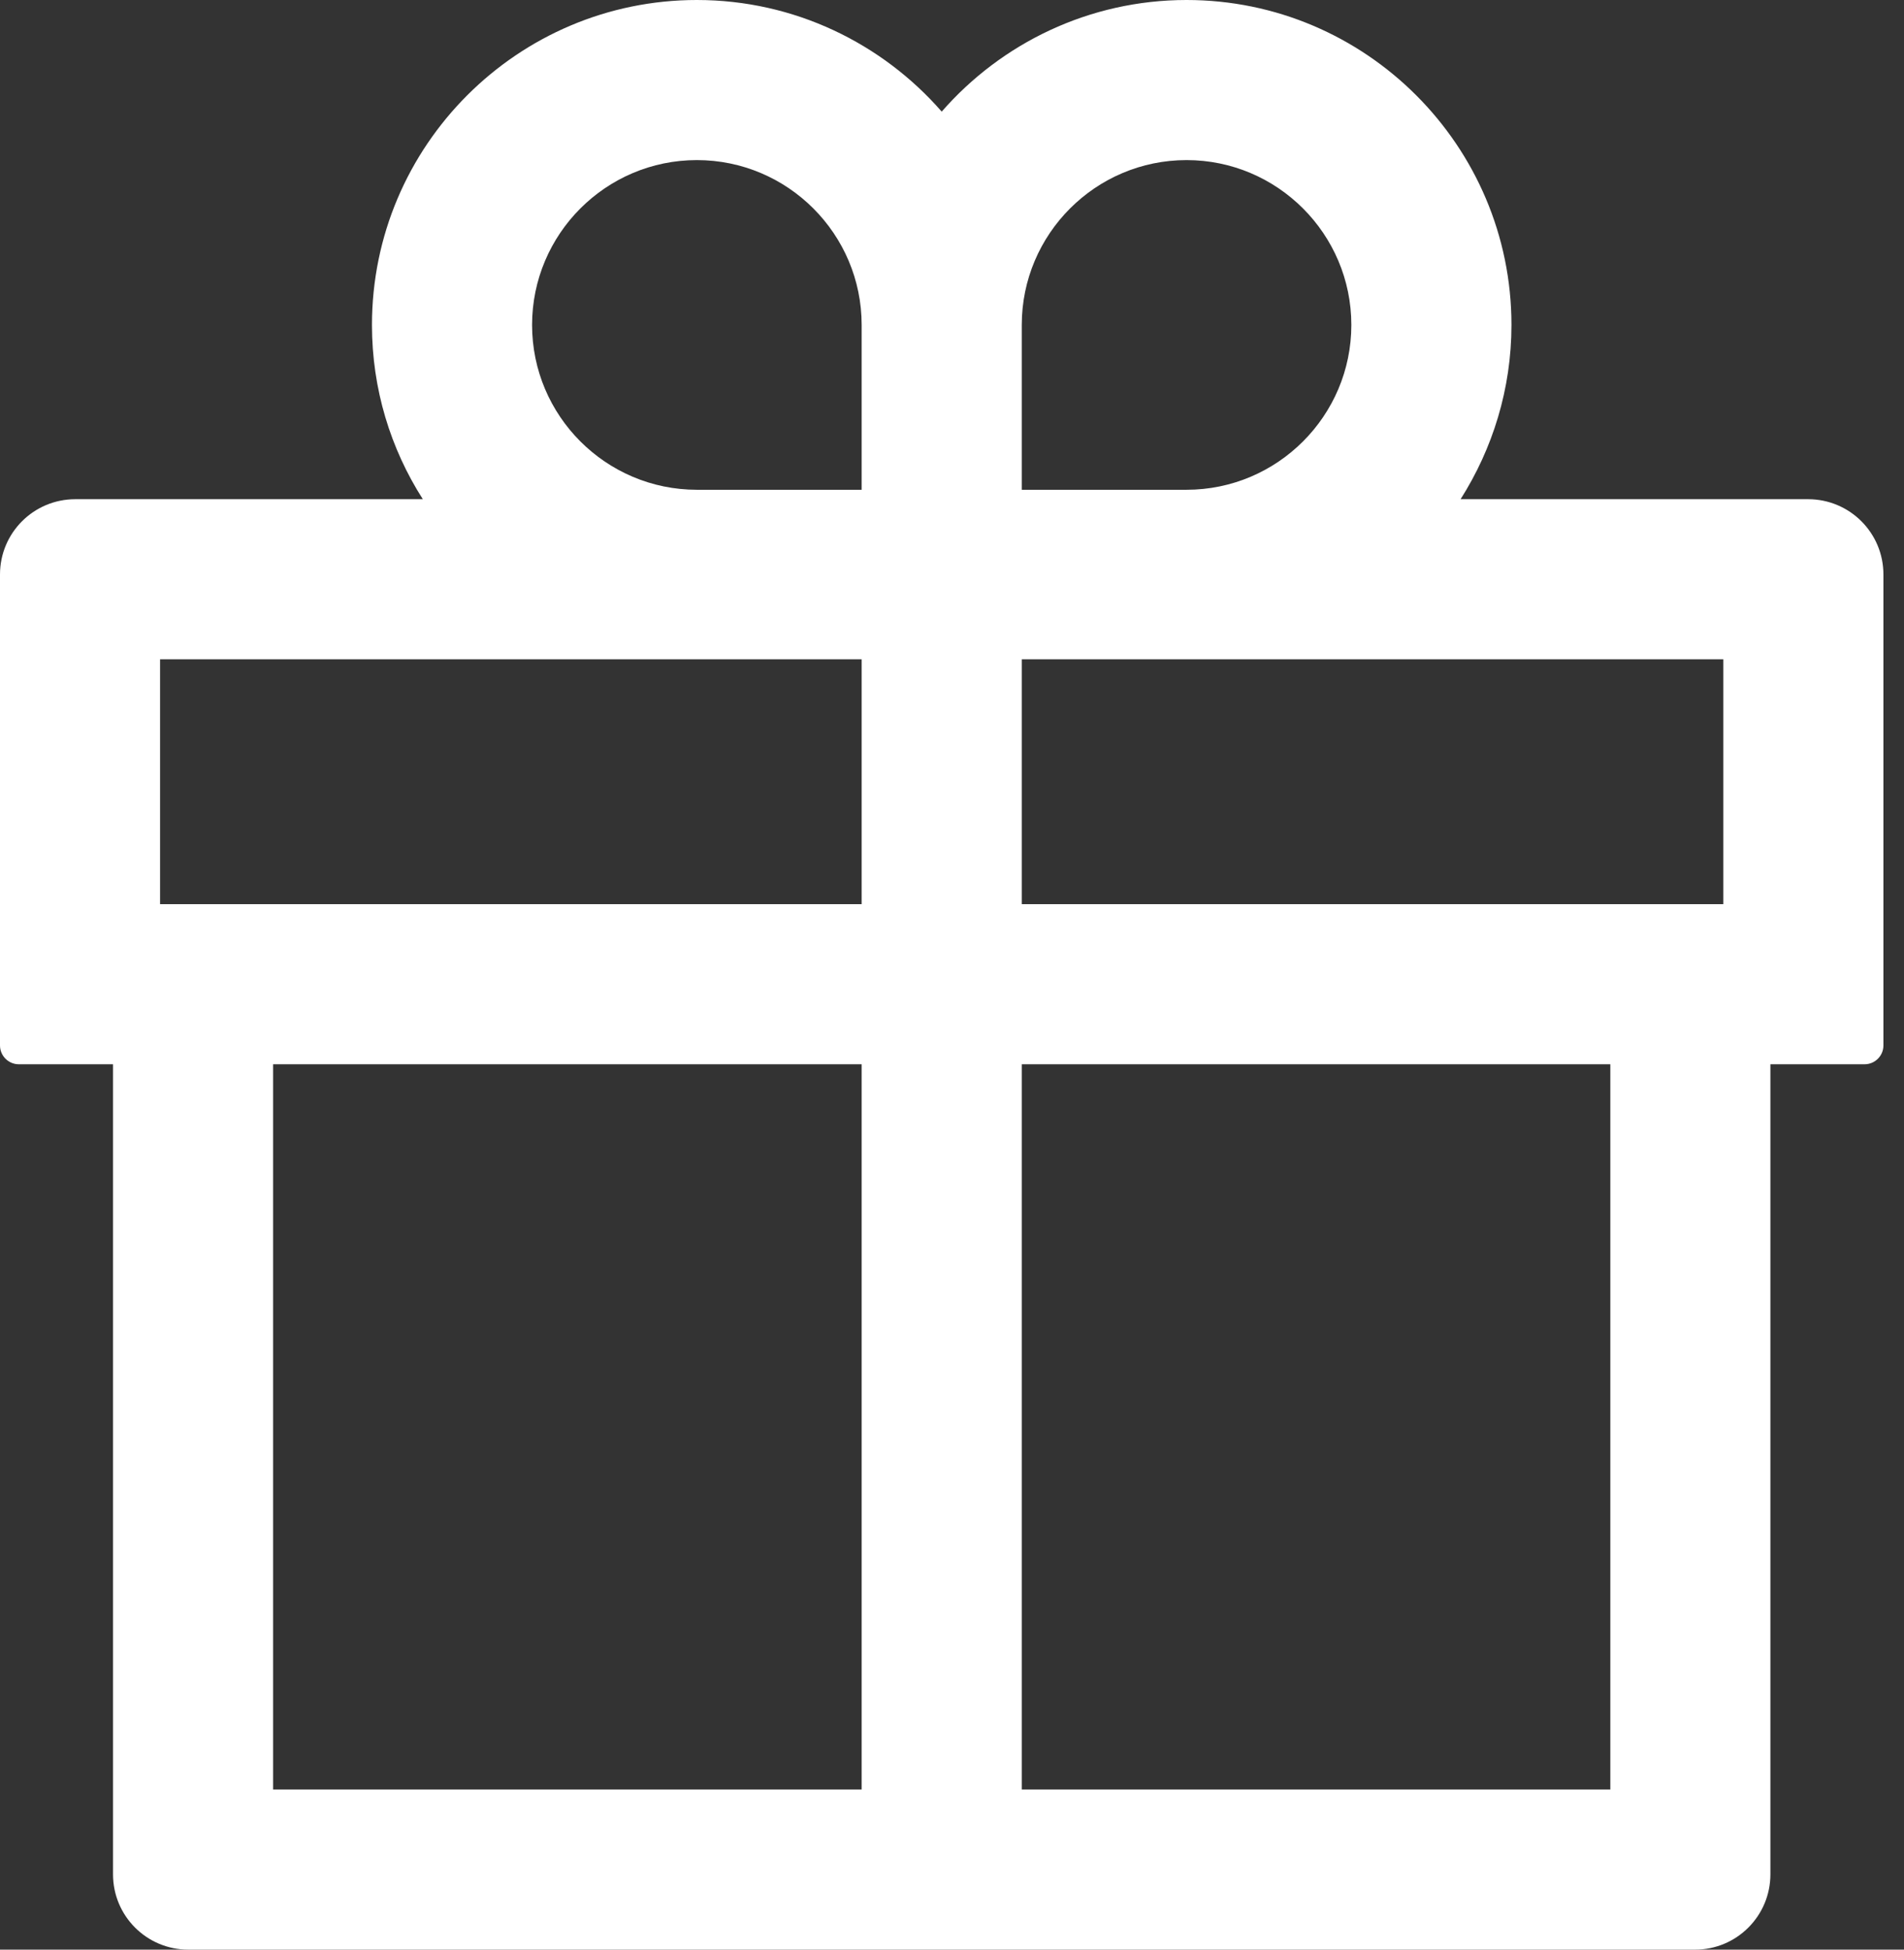 <svg width="42" height="43" viewBox="0 0 42 43" fill="none" xmlns="http://www.w3.org/2000/svg">
<rect x="0" y="0" width="42" height="43" fill="#333333" stroke="none"/>
<path d="M39.884 11.01H32.219C32.925 9.898 33.341 8.579 33.341 7.167C33.341 3.215 30.126 0 26.174 0C24.024 0 22.087 0.956 20.773 2.462C19.459 0.956 17.522 0 15.372 0C11.42 0 8.205 3.215 8.205 7.167C8.205 8.579 8.616 9.898 9.327 11.01H1.662C0.743 11.01 0 11.752 0 12.671V23.058C0 23.287 0.187 23.473 0.415 23.473H2.493V41.338C2.493 42.257 3.235 43 4.155 43H37.391C38.31 43 39.053 42.257 39.053 41.338V23.473H41.13C41.359 23.473 41.546 23.287 41.546 23.058V12.671C41.546 11.752 40.803 11.01 39.884 11.01ZM22.539 7.167C22.539 5.162 24.169 3.531 26.174 3.531C28.178 3.531 29.809 5.162 29.809 7.167C29.809 9.171 28.178 10.802 26.174 10.802H22.539V7.167ZM15.372 3.531C17.377 3.531 19.007 5.162 19.007 7.167V10.802H15.372C13.367 10.802 11.737 9.171 11.737 7.167C11.737 5.162 13.367 3.531 15.372 3.531ZM3.531 19.942V14.541H19.007V19.942H3.531ZM6.024 23.473H19.007V39.469H6.024V23.473ZM35.522 39.469H22.539V23.473H35.522V39.469ZM38.014 19.942H22.539V14.541H38.014V19.942Z" fill="white"/>
</svg>
